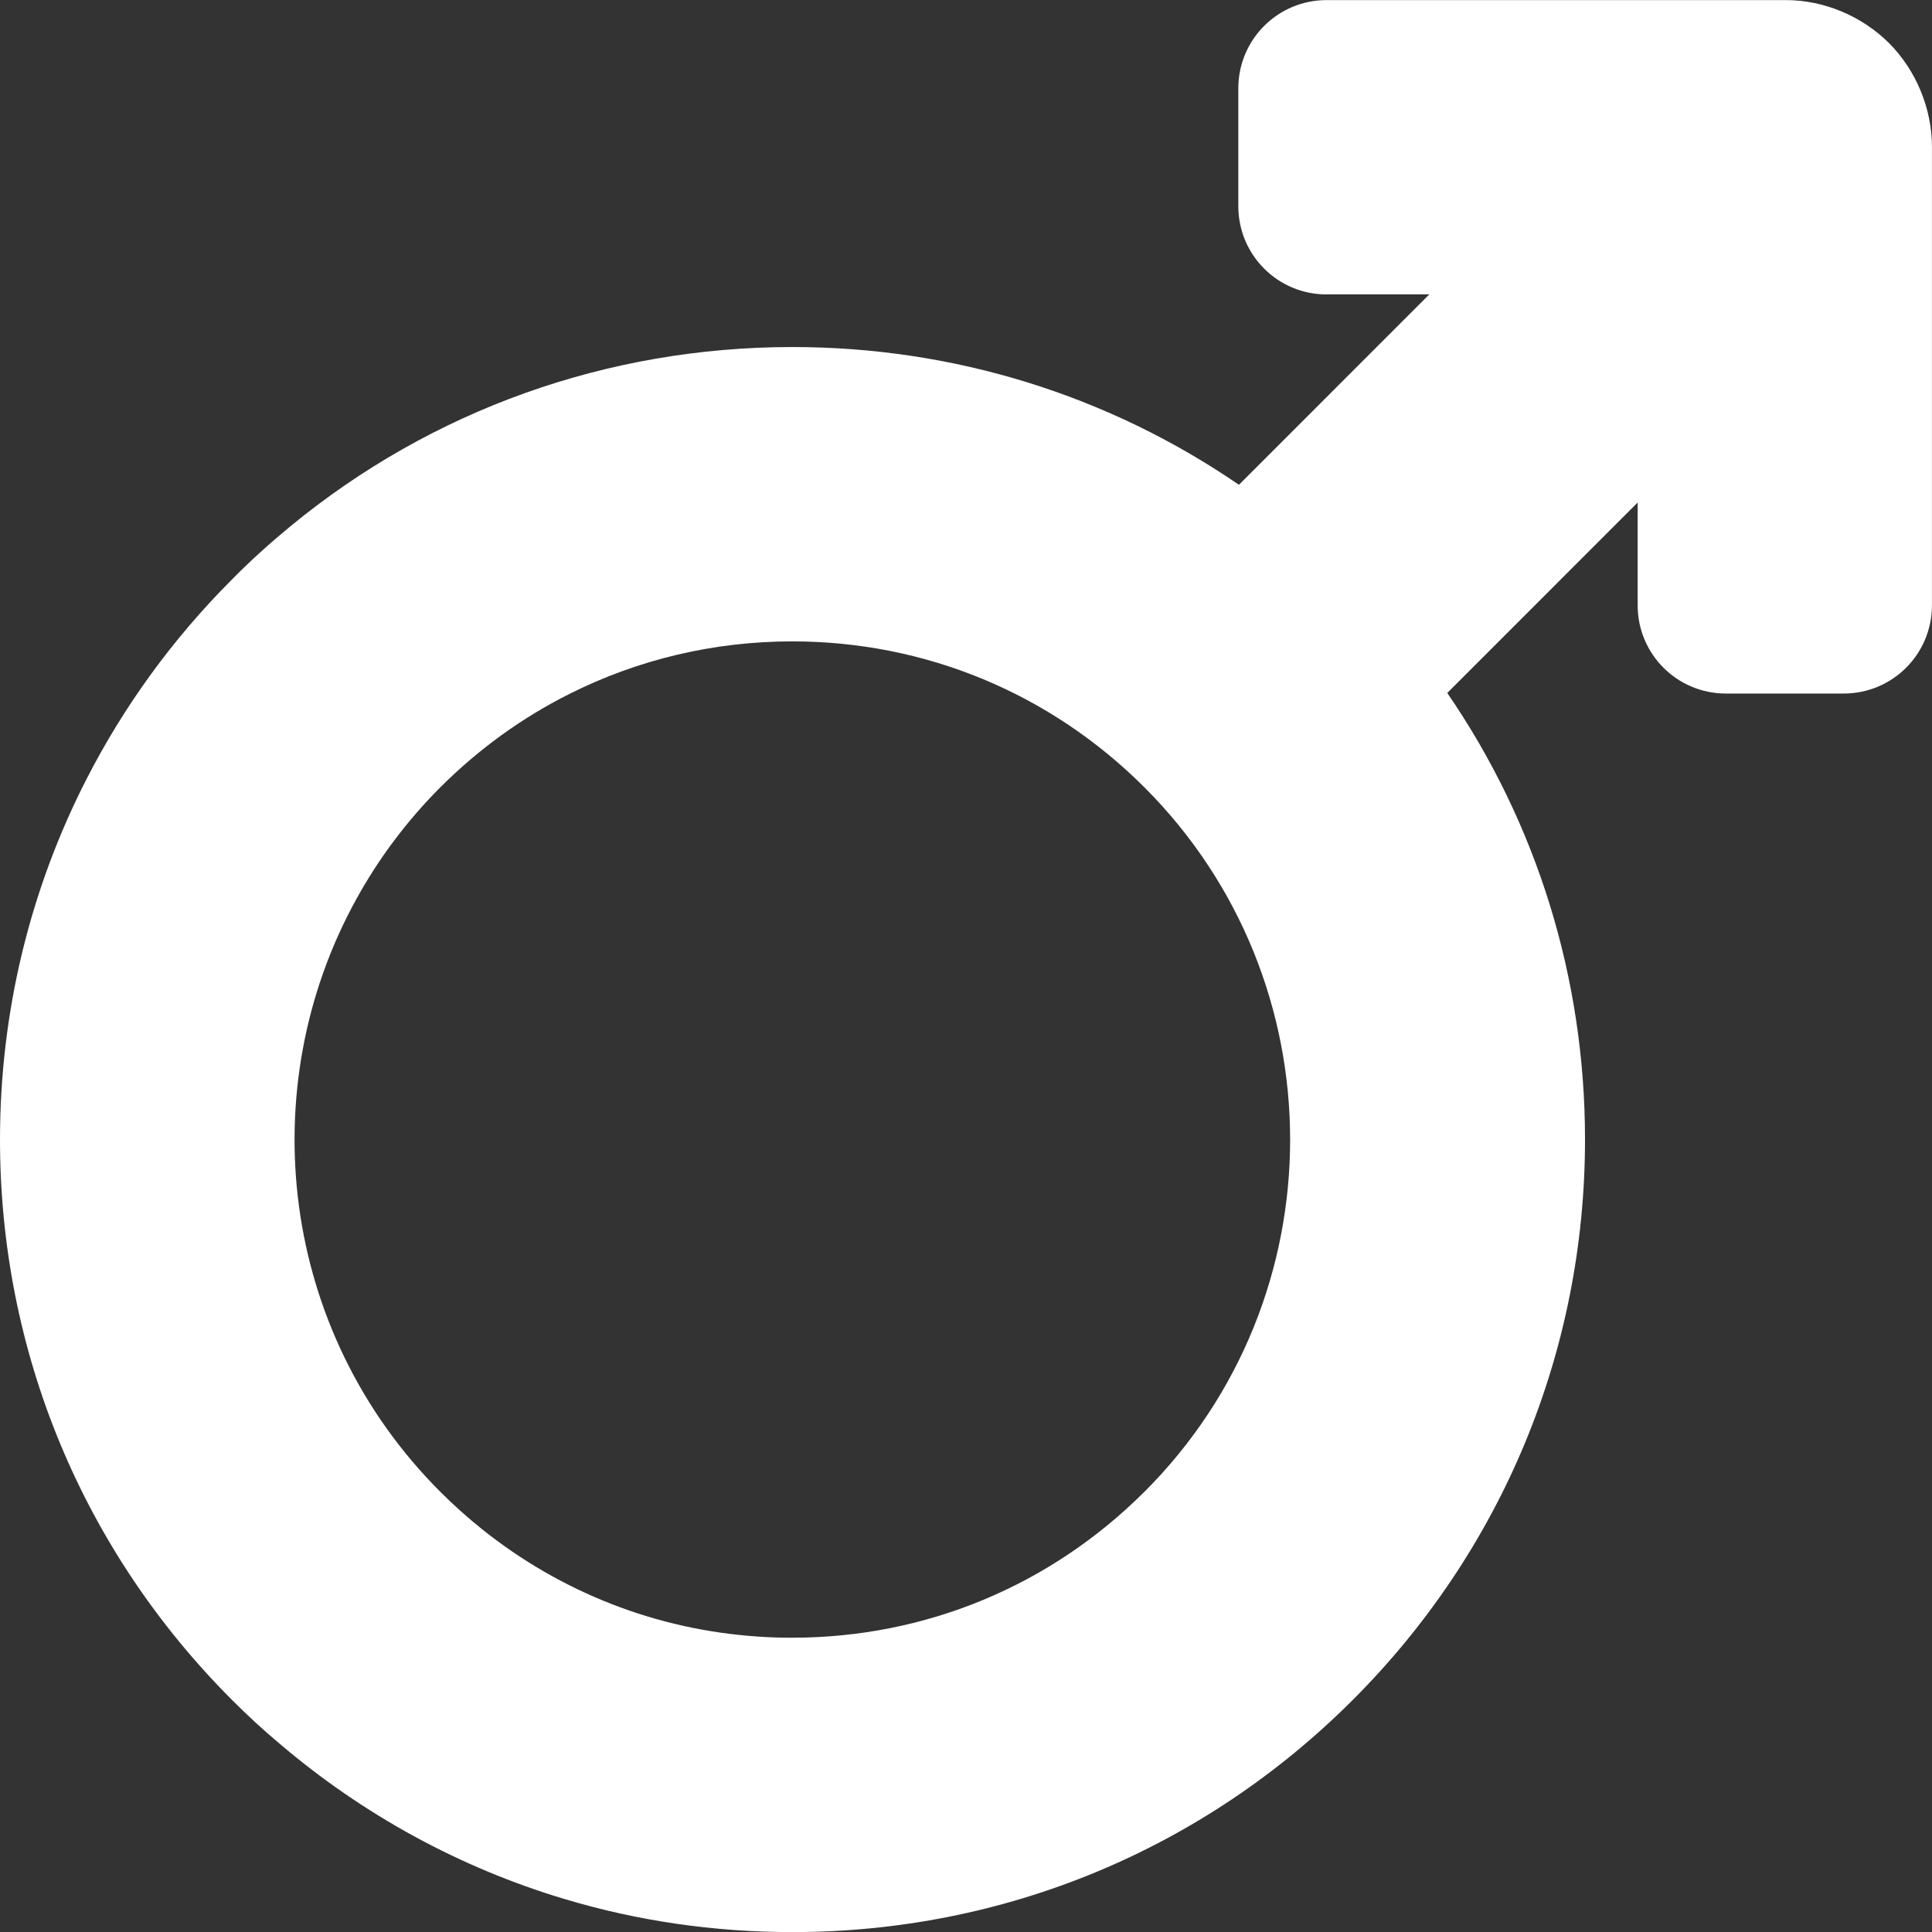 <?xml version="1.0" encoding="UTF-8"?>
<svg width="40" height="40" version="1.1" viewBox="0 0 40 40" xmlns="http://www.w3.org/2000/svg">
 <rect x="0" y="0" width="40" height="40" fill="#333333" stroke="none"/>
 <path d="m27.467 6.094h2.126l-3.942 3.943c-2.705-1.853-5.898-2.852-9.243-2.852-3.833 0-7.47 1.304-10.395 3.711-0.414 0.341-0.823 0.707-1.206 1.097-1.231 1.231-2.242 2.626-3.016 4.138-1.17 2.285-1.791 4.826-1.791 7.465 0 4.381 1.706 8.501 4.807 11.603 0.317 0.317 0.64 0.616 0.975 0.896 1.736 1.481 3.741 2.572 5.892 3.218 1.517 0.457 3.107 0.689 4.734 0.689 4.381 0 8.5-1.706 11.601-4.808 3.095-3.096 4.807-7.221 4.807-11.603 0-3.345-0.999-6.545-2.852-9.244l3.942-3.943v2.127c0 1.012 0.816 1.828 1.828 1.828h2.437c1.012 0 1.828-0.817 1.828-1.828v-9.488c0-0.792-0.323-1.578-0.883-2.145-0.56-0.561-1.347-0.896-2.139-0.896h-0.018-9.493c-1.012 0-1.828 0.817-1.828 1.828v2.438c1.8e-4 1.012 0.817 1.828 1.828 1.828zm-3.772 24.79c-1.95 1.95-4.539 3.023-7.293 3.023-0.238 0-0.475-6e-3 -0.713-0.024-2.096-0.14-4.07-0.914-5.703-2.218-0.305-0.244-0.591-0.5-0.871-0.78-3.321-3.321-3.9-8.355-1.736-12.273 0.457-0.829 1.036-1.609 1.736-2.31 0.792-0.792 1.694-1.444 2.669-1.932 1.414-0.713 2.992-1.091 4.618-1.091 2.754 0 5.343 1.073 7.293 3.023 4.021 4.022 4.021 10.567 0 14.583z" fill="#fff"/>
</svg>
